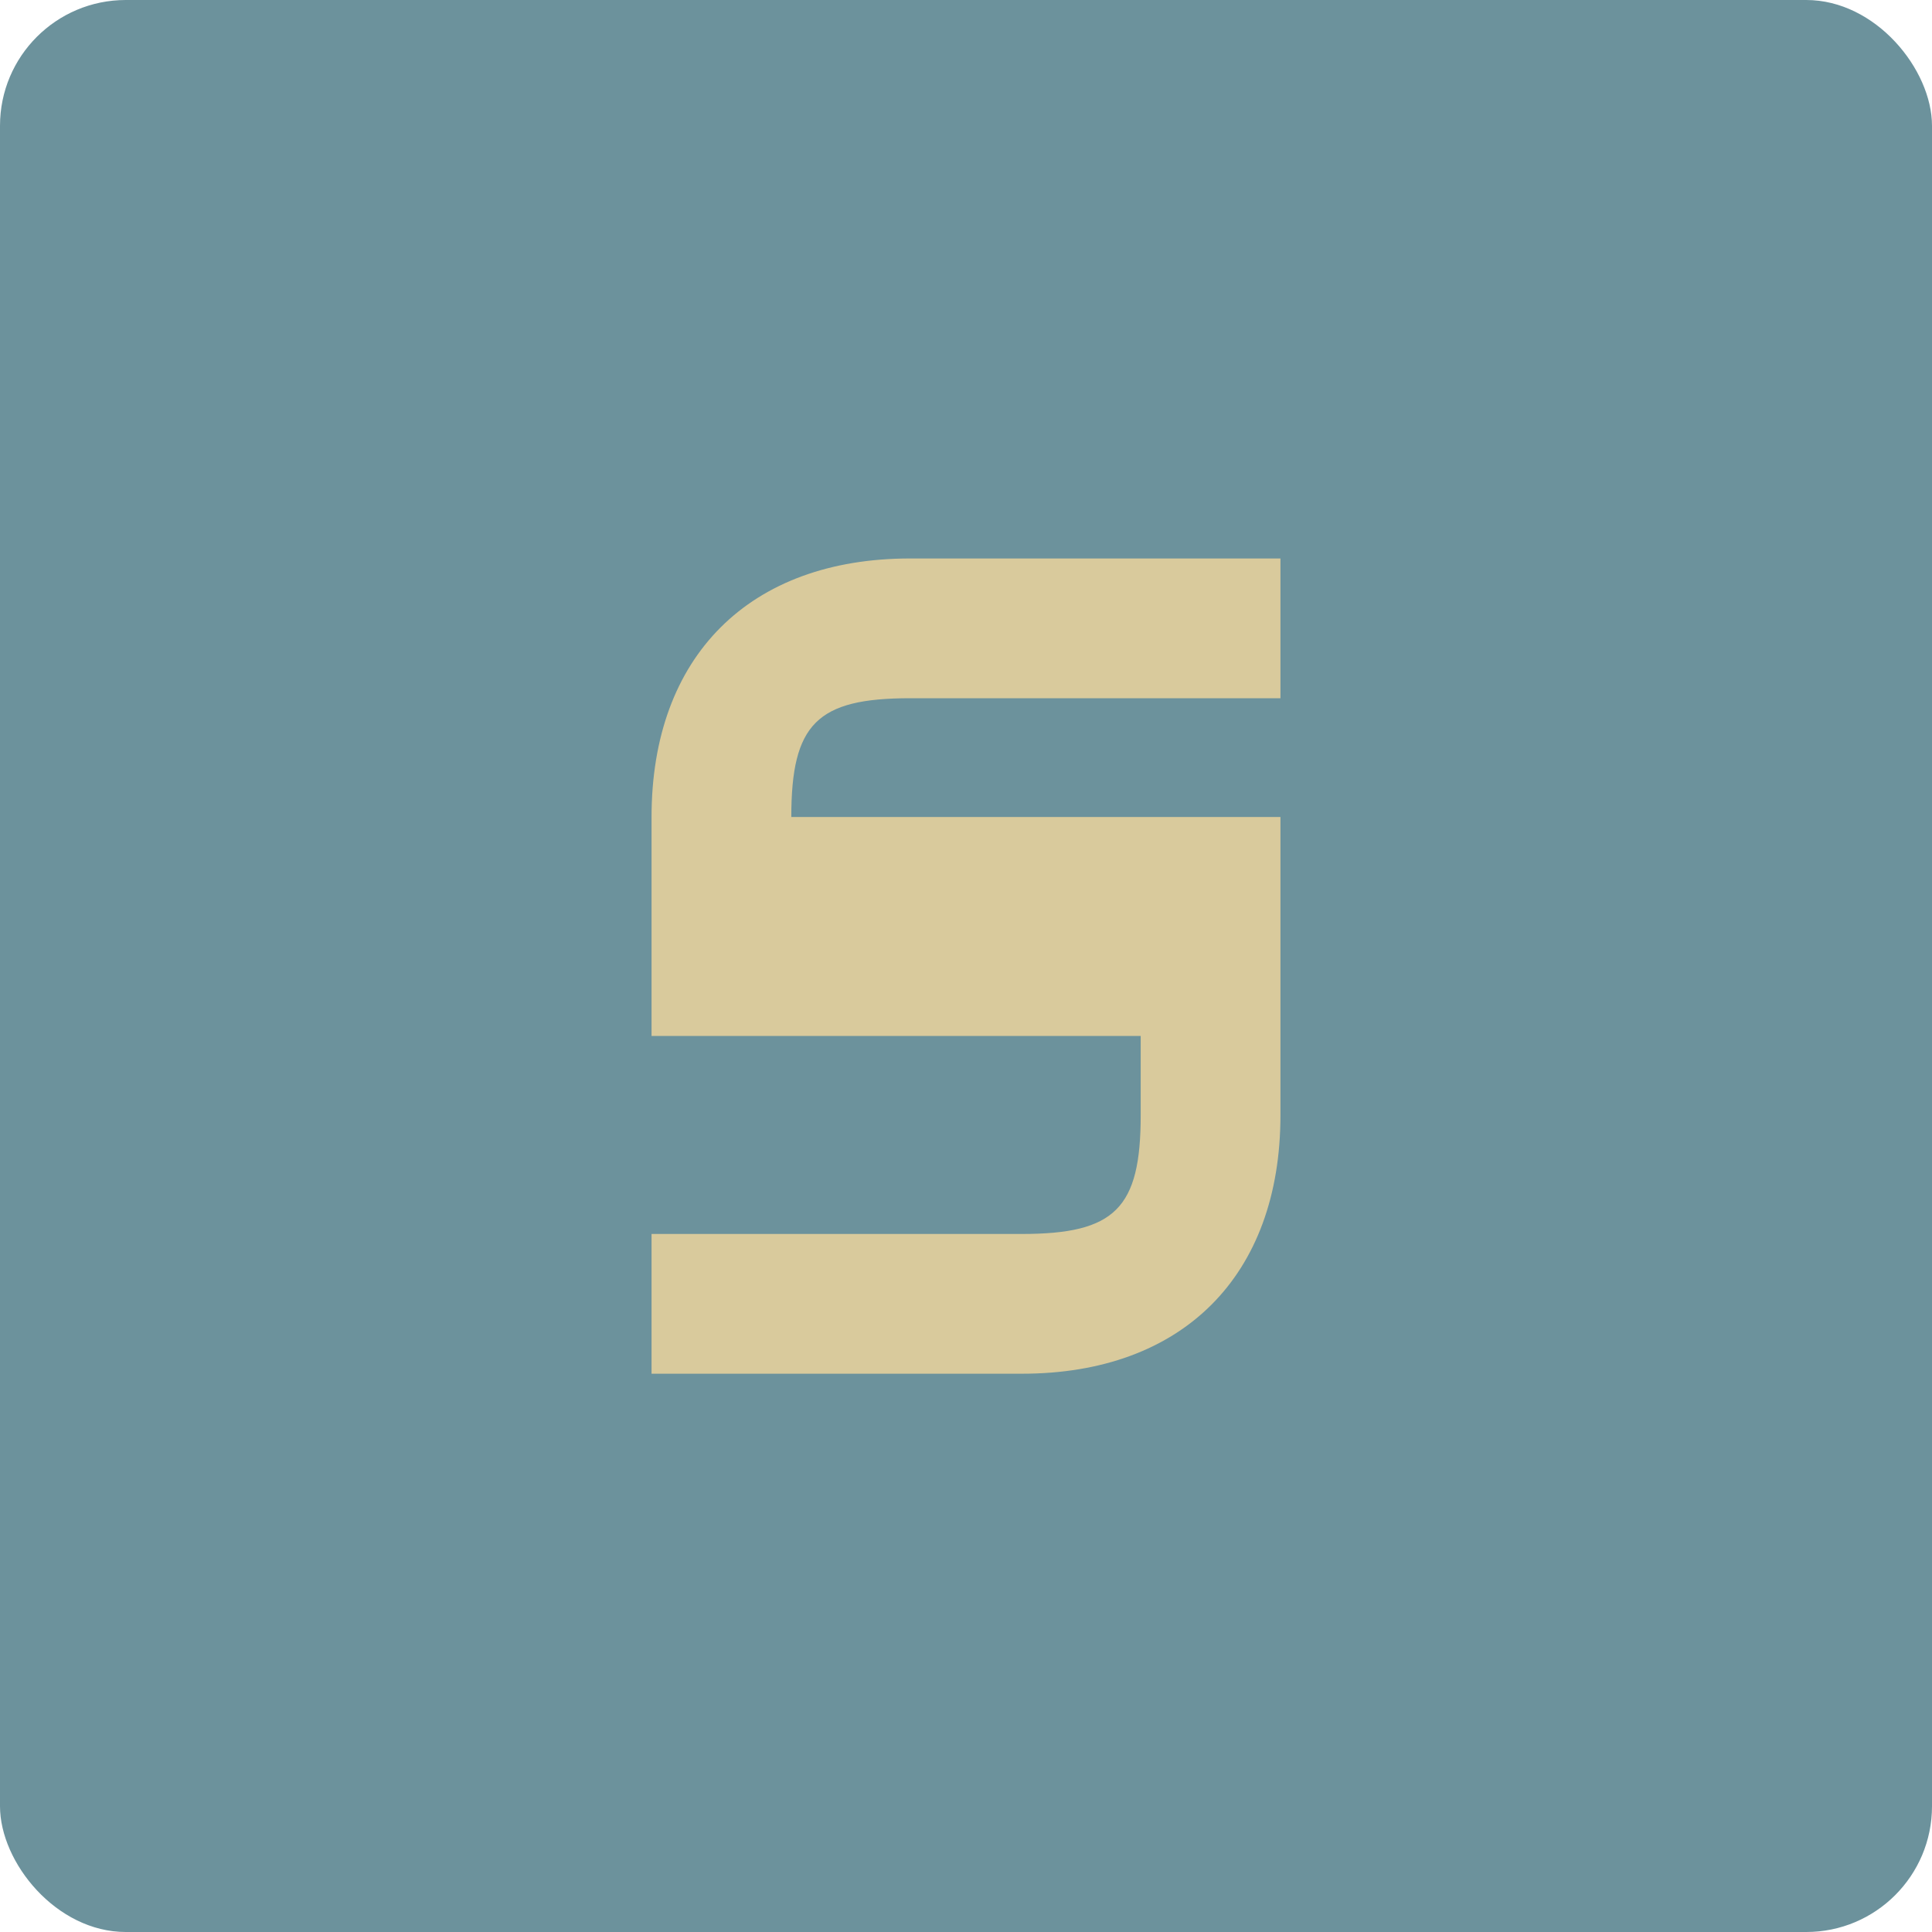 <svg width="768" height="768" viewBox="0 0 768 768" fill="none" xmlns="http://www.w3.org/2000/svg">
<rect width="768" height="768" rx="50" fill="#6C929C"/>
<path d="M509 277.556H361.778C324.742 277.556 314.555 287.741 314.555 324.778H509V443.297C509 507.186 470.112 546.075 406.222 546.075H259V490.519H406.222C443.261 490.519 453.445 480.334 453.445 443.297V411.815H259V324.778C259 260.889 297.891 222 361.778 222H509V277.556Z" fill="#D9CA9C"/>
</svg>
